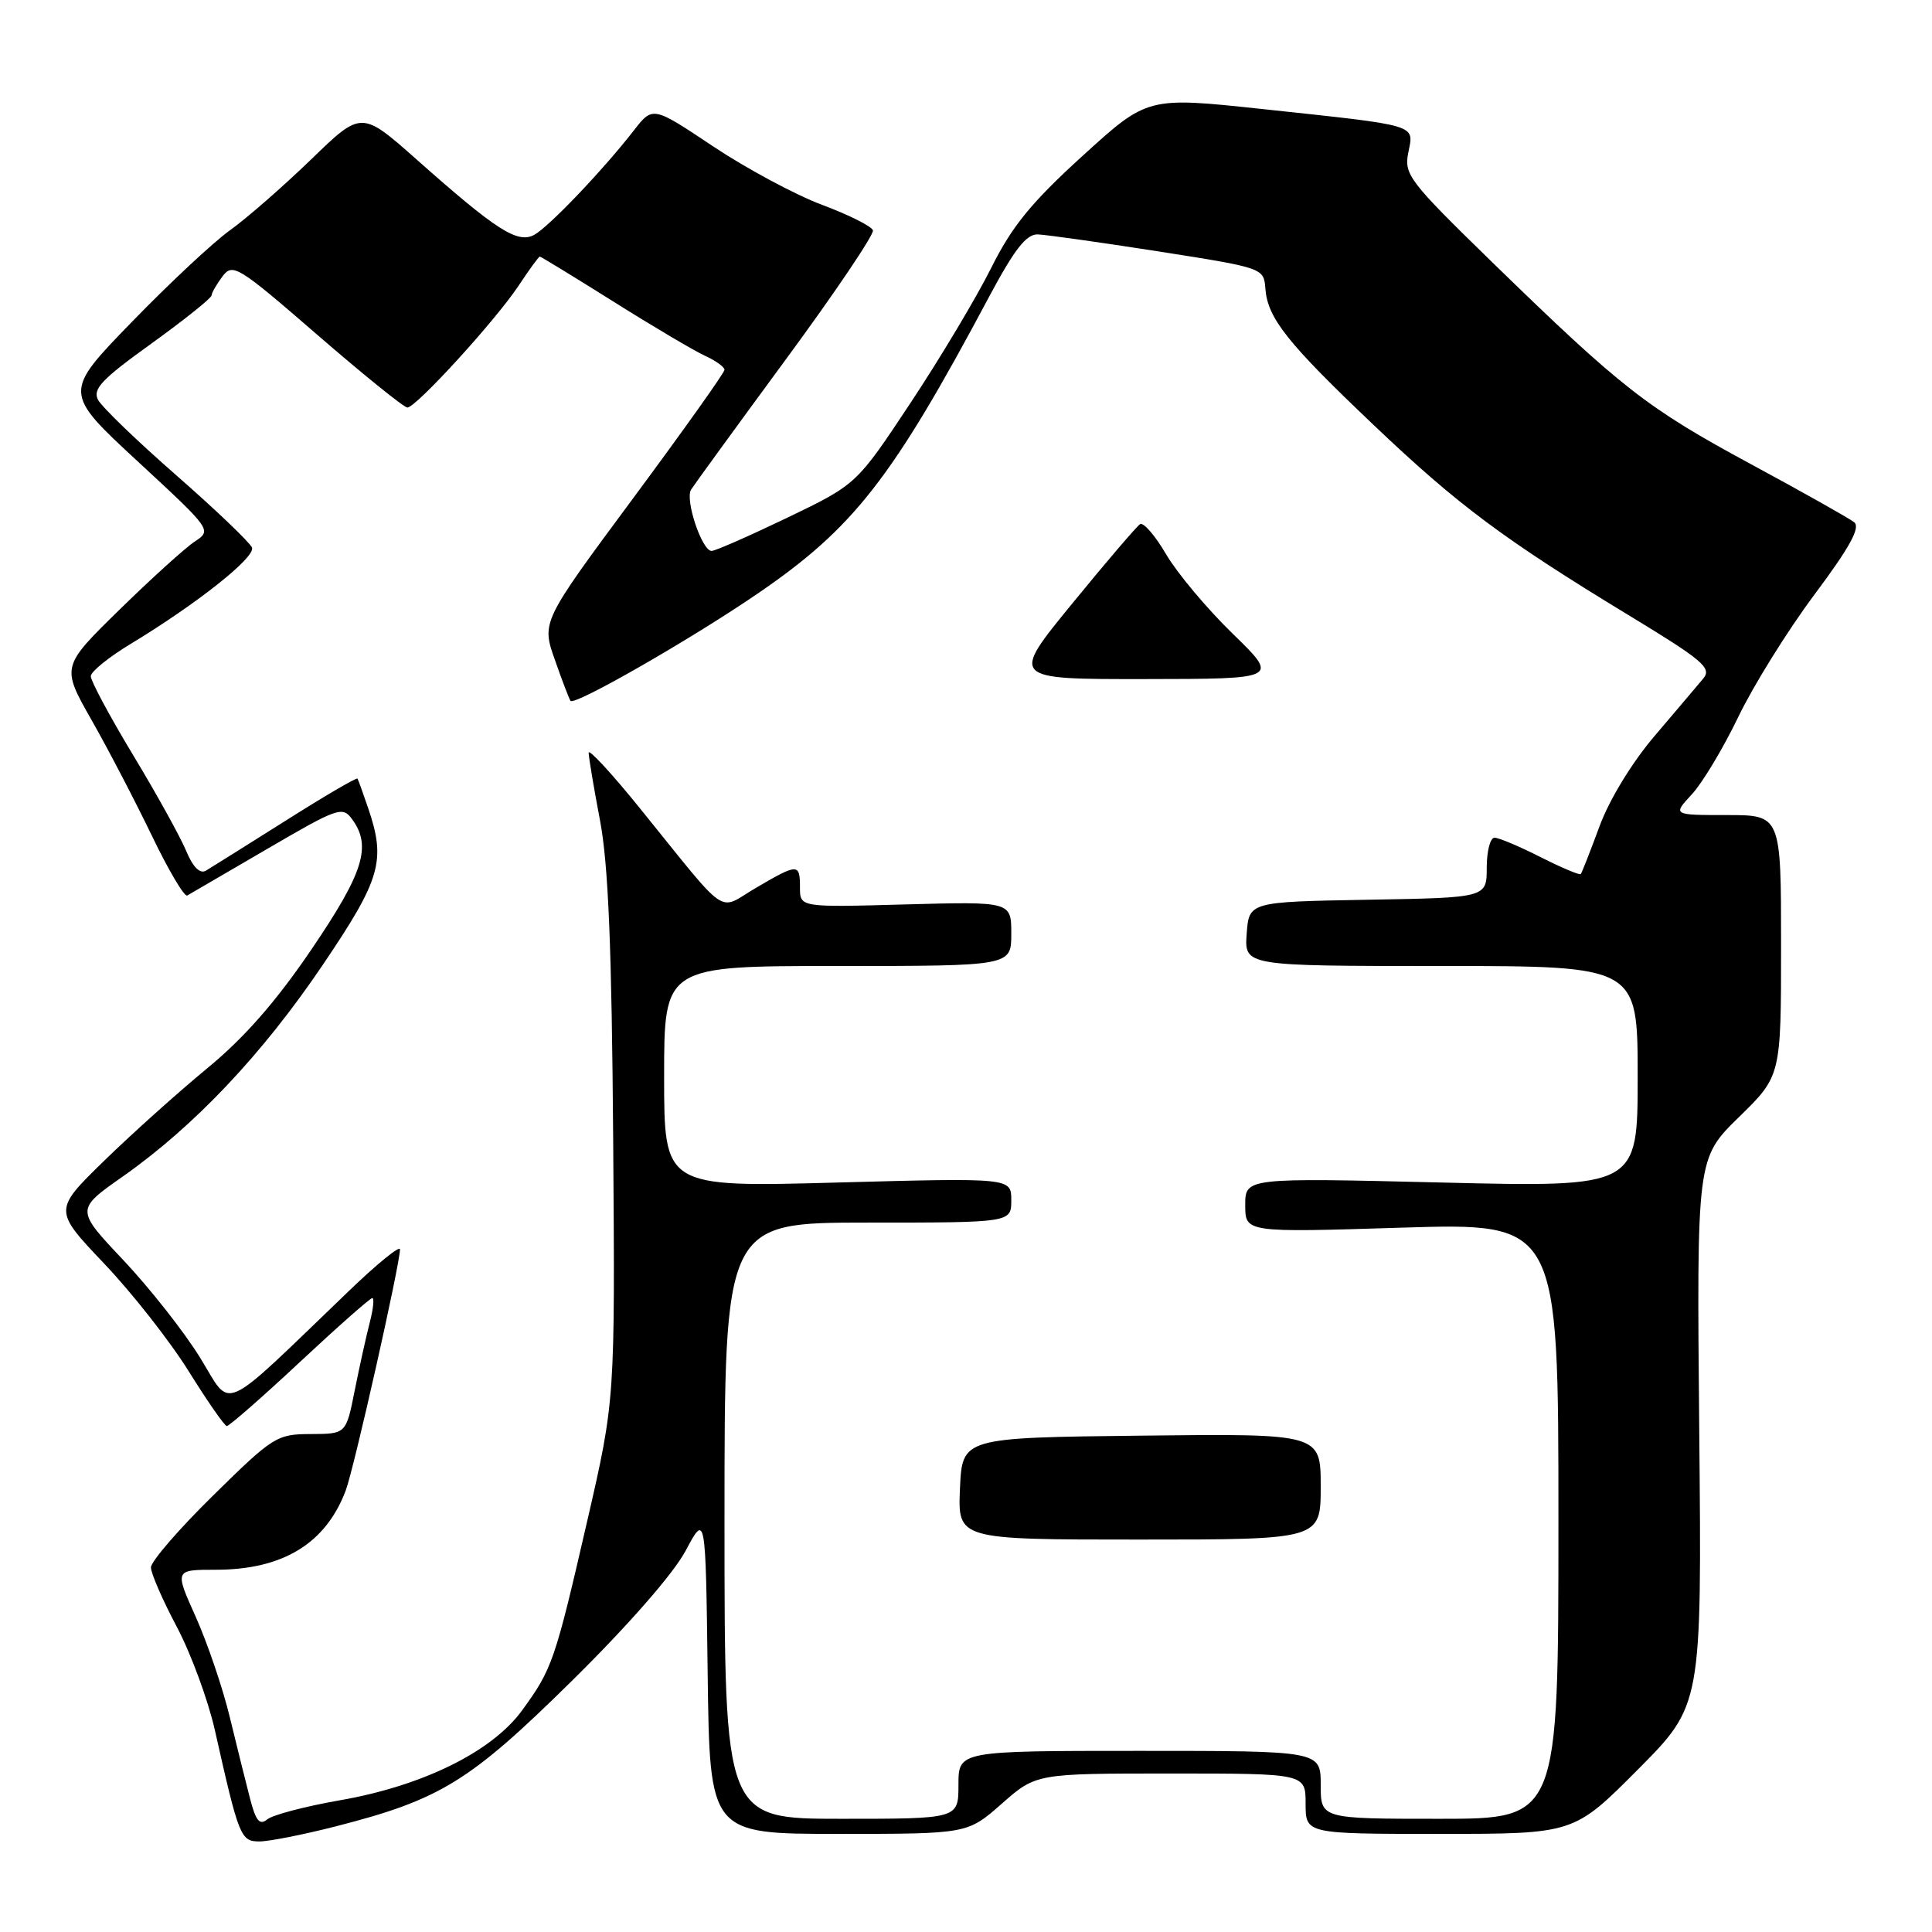 <?xml version="1.0" encoding="UTF-8" standalone="no"?>
<!DOCTYPE svg PUBLIC "-//W3C//DTD SVG 1.1//EN" "http://www.w3.org/Graphics/SVG/1.1/DTD/svg11.dtd" >
<svg xmlns="http://www.w3.org/2000/svg" xmlns:xlink="http://www.w3.org/1999/xlink" version="1.1" viewBox="0 0 256 256">
 <g >
 <path fill="currentColor"
d=" M 44.50 242.00 C 58.37 238.45 62.24 236.07 75.78 222.72 C 83.25 215.36 89.23 208.51 90.84 205.50 C 93.50 200.50 93.50 200.50 93.77 221.75 C 94.04 243.00 94.04 243.00 111.12 243.00 C 128.19 243.00 128.19 243.00 132.74 239.00 C 137.28 235.00 137.28 235.00 155.14 235.00 C 173.00 235.00 173.00 235.00 173.00 239.00 C 173.00 243.00 173.00 243.00 190.77 243.00 C 208.54 243.00 208.54 243.00 217.02 234.48 C 225.50 225.95 225.50 225.95 225.16 189.73 C 224.82 153.50 224.82 153.50 230.41 148.03 C 236.00 142.57 236.00 142.57 236.00 125.28 C 236.00 108.00 236.00 108.00 228.81 108.00 C 221.63 108.00 221.63 108.00 224.18 105.25 C 225.58 103.74 228.35 99.12 230.33 95.00 C 232.31 90.88 236.84 83.59 240.40 78.82 C 245.12 72.50 246.55 69.89 245.69 69.20 C 245.03 68.68 238.88 65.21 232.00 61.50 C 218.20 54.04 214.92 51.48 197.74 34.76 C 186.68 23.99 186.02 23.13 186.61 20.20 C 187.36 16.44 188.18 16.69 167.28 14.45 C 152.05 12.82 152.05 12.82 143.44 20.66 C 136.65 26.84 134.09 29.98 131.34 35.50 C 129.42 39.35 124.63 47.38 120.68 53.34 C 113.50 64.18 113.50 64.18 104.34 68.59 C 99.30 71.01 94.78 73.00 94.29 73.00 C 93.01 73.00 90.74 66.22 91.57 64.88 C 91.96 64.26 97.61 56.49 104.13 47.62 C 110.65 38.76 115.84 31.06 115.67 30.52 C 115.49 29.98 112.46 28.46 108.92 27.14 C 105.39 25.82 98.90 22.33 94.50 19.40 C 86.50 14.06 86.50 14.06 84.00 17.27 C 79.84 22.61 72.70 30.09 70.77 31.13 C 68.57 32.30 65.75 30.50 55.20 21.13 C 47.89 14.66 47.89 14.66 41.20 21.15 C 37.51 24.71 32.70 28.92 30.50 30.49 C 28.30 32.06 22.43 37.54 17.45 42.68 C 8.39 52.01 8.39 52.01 18.24 61.13 C 28.06 70.21 28.09 70.25 25.80 71.76 C 24.53 72.60 20.04 76.67 15.81 80.81 C 8.12 88.34 8.12 88.34 12.14 95.42 C 14.35 99.31 17.95 106.22 20.14 110.77 C 22.33 115.32 24.43 118.87 24.81 118.66 C 25.19 118.45 29.96 115.67 35.40 112.49 C 44.75 107.03 45.38 106.80 46.65 108.54 C 49.28 112.13 48.18 115.63 41.25 125.83 C 36.58 132.71 32.35 137.53 27.50 141.52 C 23.65 144.69 17.48 150.22 13.79 153.82 C 7.09 160.36 7.09 160.36 13.80 167.43 C 17.50 171.32 22.54 177.74 25.01 181.71 C 27.48 185.67 29.75 188.94 30.05 188.96 C 30.35 188.98 34.70 185.18 39.71 180.50 C 44.72 175.82 49.05 172.00 49.33 172.00 C 49.61 172.00 49.46 173.46 48.99 175.25 C 48.53 177.04 47.63 181.09 47.00 184.25 C 45.86 190.00 45.86 190.00 41.18 190.02 C 36.68 190.03 36.19 190.34 28.25 198.15 C 23.71 202.61 20.00 206.90 20.00 207.69 C 20.00 208.47 21.54 212.01 23.42 215.55 C 25.30 219.10 27.57 225.26 28.47 229.25 C 31.66 243.43 31.88 244.00 34.38 244.00 C 35.64 244.00 40.20 243.10 44.50 242.00 Z  M 33.13 238.32 C 32.58 236.22 31.38 231.35 30.44 227.50 C 29.51 223.65 27.48 217.69 25.94 214.25 C 23.13 208.00 23.13 208.00 28.59 208.00 C 37.47 208.00 43.16 204.53 45.81 197.50 C 46.91 194.59 53.00 167.51 53.00 165.54 C 53.00 165.00 49.96 167.47 46.25 171.04 C 28.86 187.74 30.81 186.86 26.52 179.91 C 24.43 176.51 19.86 170.71 16.37 167.00 C 10.02 160.28 10.02 160.28 16.26 155.90 C 25.73 149.25 34.81 139.65 42.79 127.82 C 50.47 116.46 51.16 114.05 48.78 107.07 C 48.11 105.11 47.48 103.35 47.37 103.17 C 47.26 102.99 42.97 105.50 37.84 108.75 C 32.70 111.99 27.95 114.97 27.28 115.37 C 26.49 115.83 25.56 114.89 24.66 112.73 C 23.89 110.88 20.73 105.17 17.63 100.04 C 14.53 94.90 12.01 90.20 12.03 89.60 C 12.04 88.99 14.41 87.08 17.28 85.34 C 26.09 80.01 33.88 73.84 33.39 72.56 C 33.13 71.90 28.65 67.61 23.42 63.03 C 18.19 58.46 13.50 53.94 13.00 52.99 C 12.23 51.57 13.47 50.26 20.04 45.54 C 24.42 42.38 28.01 39.51 28.03 39.15 C 28.05 38.79 28.71 37.65 29.49 36.61 C 30.84 34.83 31.54 35.26 42.04 44.36 C 48.16 49.66 53.53 54.00 53.98 54.00 C 55.13 54.00 65.68 42.44 68.72 37.85 C 70.12 35.73 71.38 34.00 71.53 34.00 C 71.67 34.00 76.07 36.69 81.31 39.98 C 86.54 43.27 91.99 46.49 93.41 47.14 C 94.84 47.79 96.00 48.63 96.00 49.00 C 96.00 49.38 90.54 57.05 83.88 66.04 C 71.75 82.41 71.75 82.41 73.53 87.45 C 74.50 90.23 75.44 92.67 75.60 92.87 C 76.14 93.53 91.34 84.83 100.28 78.73 C 113.14 69.96 118.19 63.48 131.10 39.25 C 134.42 33.04 135.99 31.02 137.50 31.06 C 138.60 31.10 145.79 32.11 153.48 33.31 C 167.44 35.50 167.46 35.51 167.67 38.26 C 167.97 42.16 170.57 45.44 182.01 56.31 C 193.18 66.93 199.24 71.45 215.76 81.49 C 225.66 87.50 226.86 88.51 225.69 89.91 C 224.96 90.79 222.06 94.20 219.26 97.50 C 216.23 101.05 213.25 105.95 211.94 109.50 C 210.72 112.80 209.61 115.64 209.46 115.82 C 209.32 115.99 206.92 114.98 204.13 113.57 C 201.35 112.16 198.60 111.00 198.03 111.00 C 197.46 111.00 197.00 112.79 197.00 114.97 C 197.00 118.95 197.00 118.95 181.25 119.22 C 165.50 119.50 165.50 119.50 165.19 123.75 C 164.89 128.00 164.89 128.00 190.94 128.00 C 217.00 128.00 217.00 128.00 217.00 142.66 C 217.00 157.32 217.00 157.32 191.00 156.69 C 165.00 156.06 165.00 156.06 165.00 159.69 C 165.00 163.32 165.00 163.32 185.75 162.67 C 206.50 162.03 206.50 162.03 206.50 201.51 C 206.50 241.00 206.50 241.00 190.75 241.00 C 175.00 241.00 175.00 241.00 175.00 236.50 C 175.00 232.00 175.00 232.00 151.00 232.00 C 127.00 232.00 127.00 232.00 127.00 236.50 C 127.00 241.00 127.00 241.00 111.50 241.00 C 96.00 241.00 96.00 241.00 96.00 201.50 C 96.00 162.00 96.00 162.00 115.00 162.00 C 134.00 162.00 134.00 162.00 134.00 159.03 C 134.00 156.07 134.00 156.07 111.00 156.69 C 88.00 157.32 88.00 157.32 88.00 142.66 C 88.00 128.00 88.00 128.00 111.00 128.00 C 134.00 128.00 134.00 128.00 134.00 123.73 C 134.00 119.46 134.00 119.46 120.00 119.84 C 106.00 120.23 106.00 120.23 106.00 117.61 C 106.00 114.38 105.74 114.38 100.16 117.65 C 94.96 120.69 96.83 121.97 84.75 107.05 C 81.04 102.46 78.00 99.18 78.00 99.74 C 78.00 100.31 78.67 104.33 79.50 108.68 C 80.61 114.53 81.06 125.50 81.25 151.04 C 81.50 185.50 81.50 185.50 77.82 201.50 C 73.53 220.13 73.18 221.15 69.16 226.66 C 65.17 232.12 56.00 236.64 45.02 238.55 C 40.44 239.35 36.11 240.49 35.41 241.08 C 34.41 241.90 33.89 241.28 33.13 238.32 Z  M 175.00 196.98 C 175.00 189.96 175.00 189.96 151.25 190.23 C 127.50 190.50 127.50 190.50 127.20 197.25 C 126.91 204.00 126.91 204.00 150.95 204.00 C 175.00 204.00 175.00 204.00 175.00 196.98 Z  M 163.34 83.97 C 159.95 80.68 155.99 75.95 154.53 73.47 C 153.08 70.98 151.52 69.18 151.07 69.45 C 150.63 69.73 146.57 74.47 142.07 79.98 C 133.87 90.00 133.87 90.00 151.69 89.98 C 169.50 89.96 169.50 89.96 163.34 83.97 Z "/>
</g>
</svg>